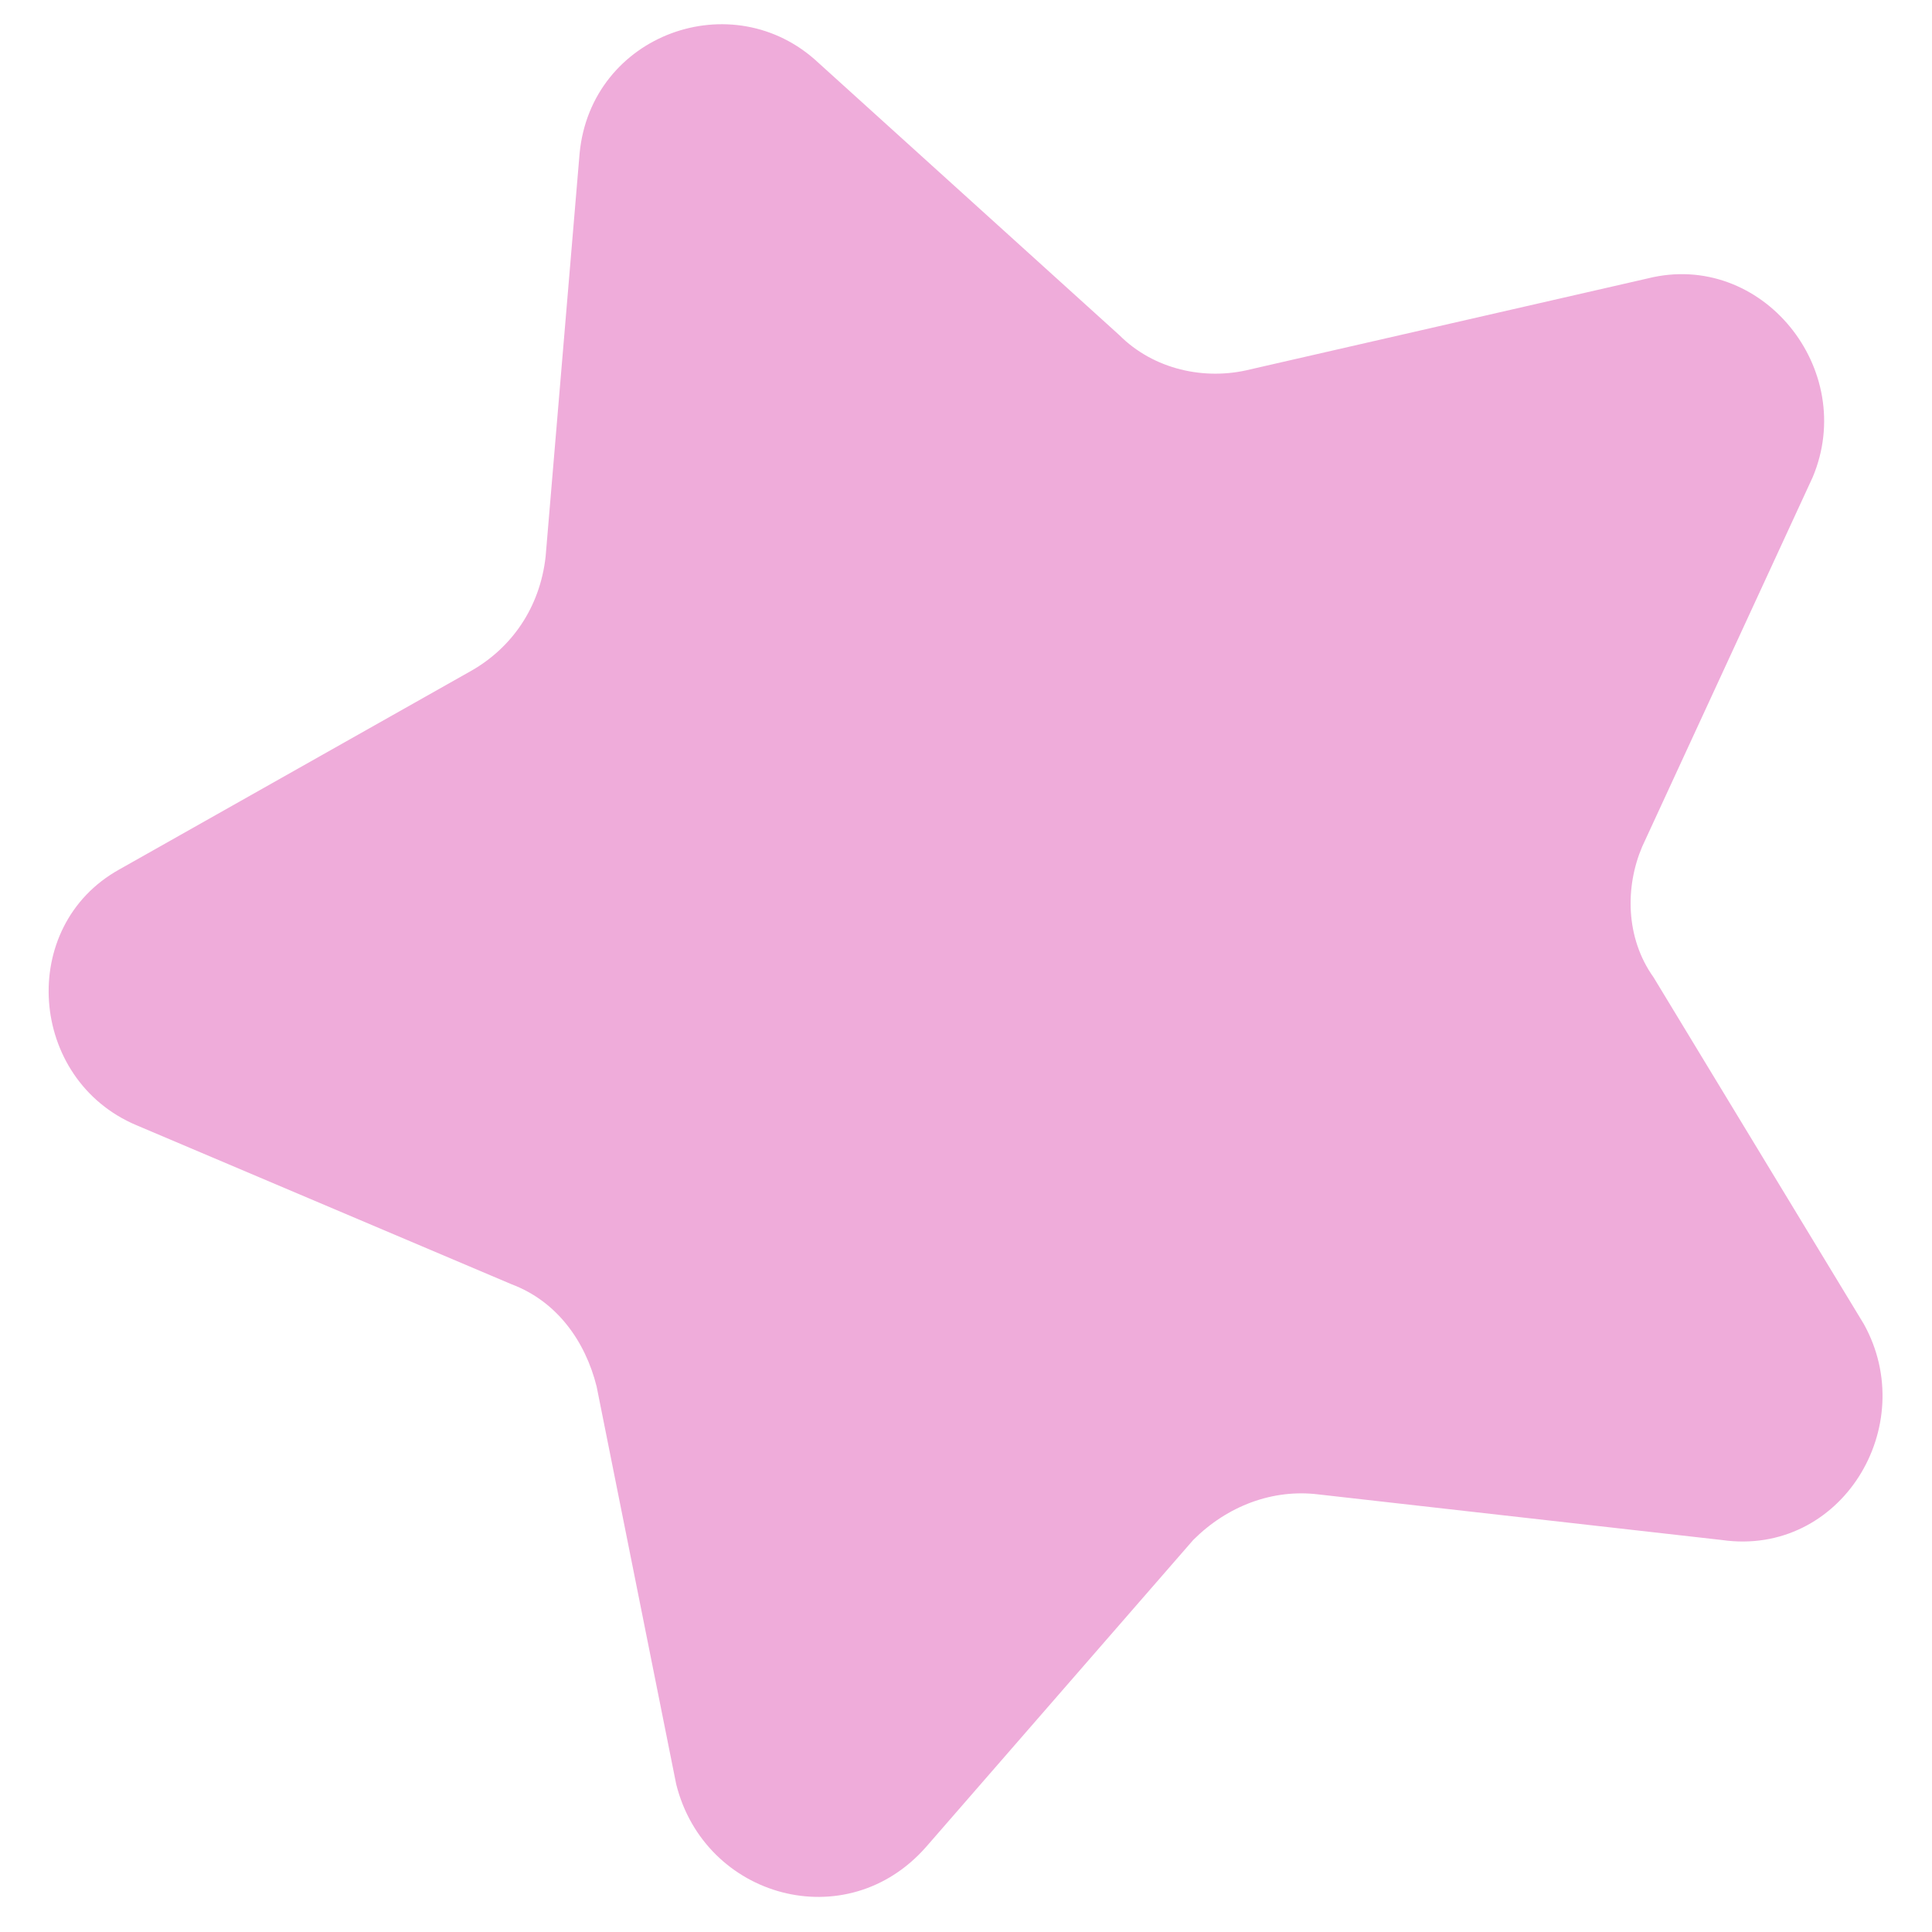 ﻿<?xml version="1.0" encoding="utf-8"?>
<svg version="1.1" xmlns:xlink="http://www.w3.org/1999/xlink" width="10px" height="10px" xmlns="http://www.w3.org/2000/svg">
  <g transform="matrix(1 0 0 1 -584 -182 )">
    <path d="M 9.647 6.853  C 9.941 7.382  9.529 8.059  8.912 7.971  L 6.824 7.735  C 6.588 7.706  6.353 7.794  6.176 7.971  L 4.794 9.559  C 4.382 10.029  3.647 9.824  3.5 9.235  L 3.088 7.176  C 3.029 6.941  2.882 6.735  2.647 6.647  L 0.706 5.824  C 0.147 5.588  0.088 4.794  0.618 4.5  L 2.441 3.471  C 2.647 3.353  2.794 3.147  2.824 2.882  L 3 0.794  C 3.059 0.176  3.794 -0.088  4.235 0.324  L 5.794 1.735  C 5.971 1.912  6.235 1.971  6.471 1.912  L 8.529 1.441  C 9.118 1.294  9.618 1.912  9.382 2.471  L 8.5 4.382  C 8.412 4.588  8.412 4.853  8.559 5.059  L 9.647 6.853  Z " fill-rule="nonzero" fill="#efacda" stroke="none" transform="matrix(1 0 0 1 584 182 )" />
  </g>
</svg>